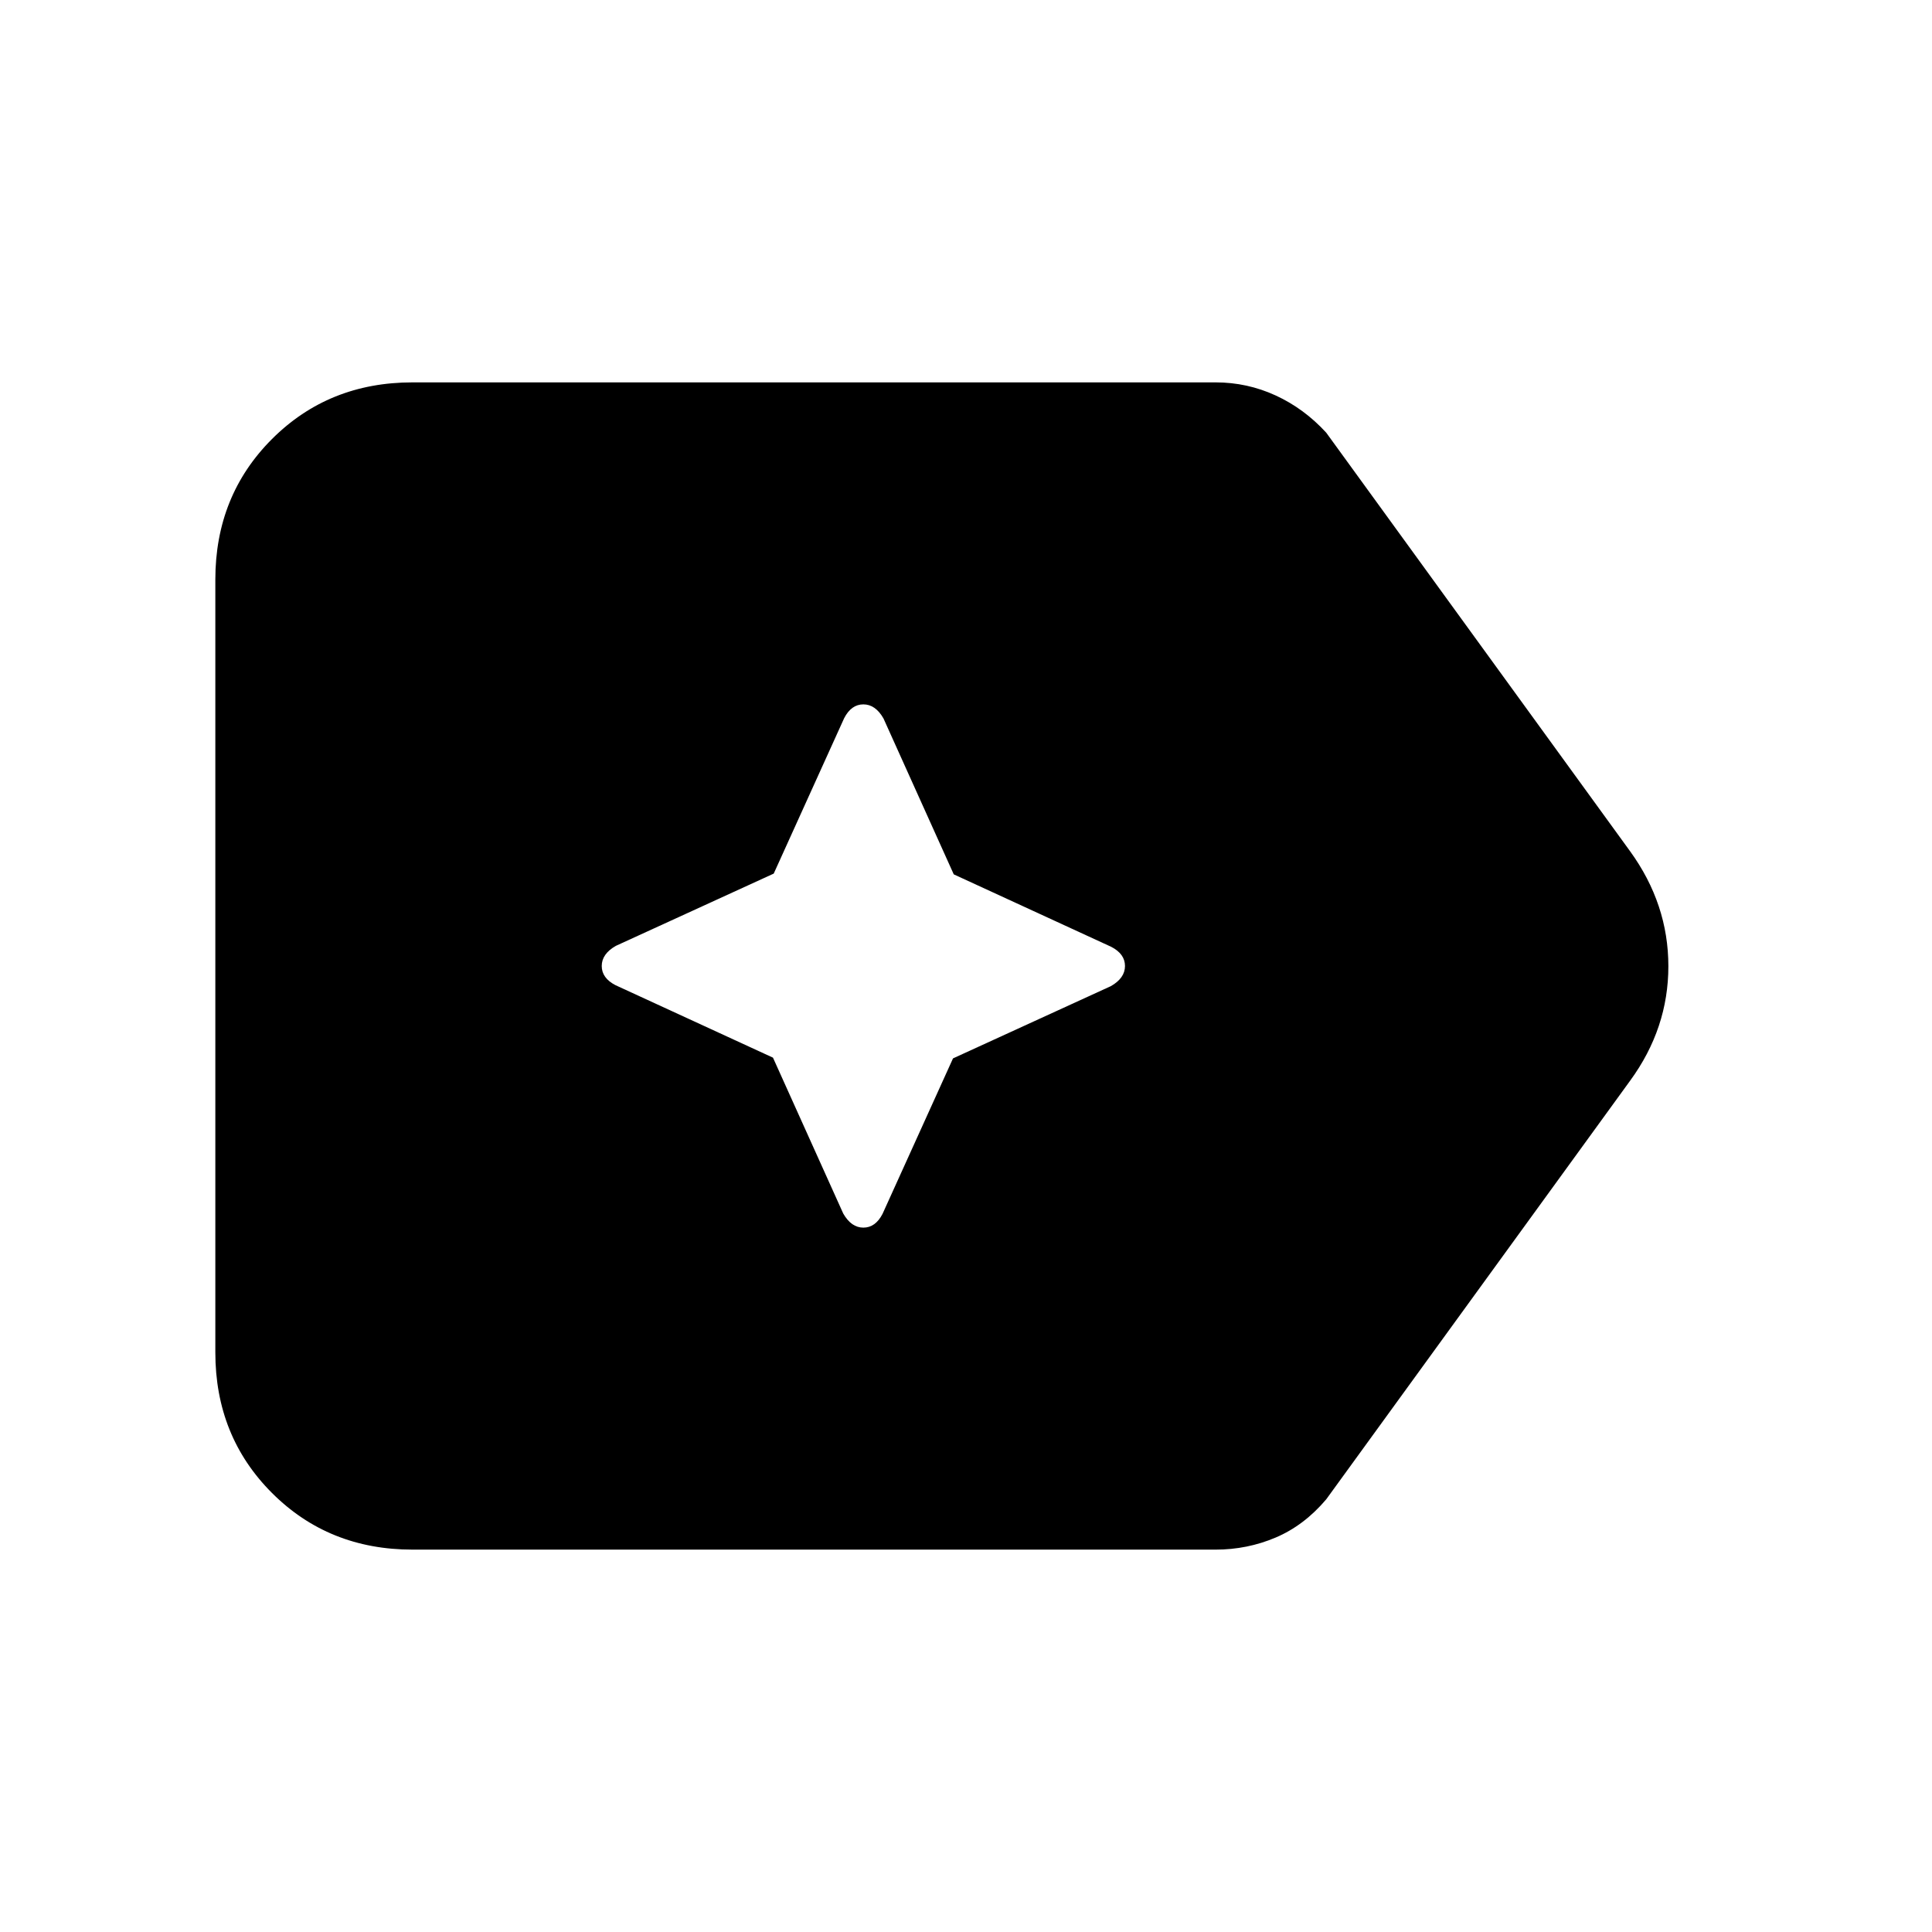 <svg xmlns="http://www.w3.org/2000/svg" height="20" viewBox="0 96 960 960" width="20"><path d="M205 866q-41.7 0-69.85-28.15Q107 809.7 107 768V384q0-41.7 28.15-69.85Q163.3 286 205 286h399q15.727 0 29.864 6.5Q648 299 659 311l151 208q19 26.225 19 57.113Q829 607 810 633L659 841q-11 13-25.136 19-14.137 6-29.864 6H205Zm179.088-244.458L419 699q4 7 10 7t9.533-6.842l35.009-77.246L552 586q7-4 7-10t-6.842-9.533l-78.246-36.009L439 453q-4-7-10-7t-9.533 6.842l-35.009 77.246L306 566q-7 4-7 10t6.842 9.533l78.246 36.009Z"/></svg>